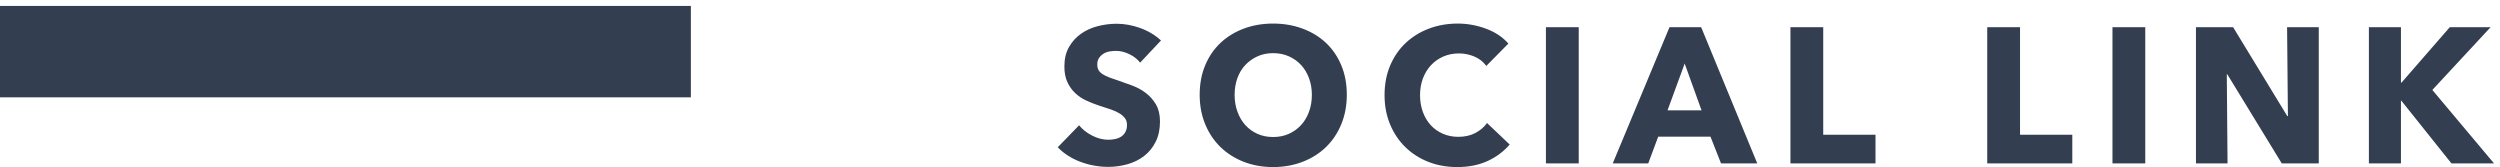 <svg width="419" height="28" xmlns="http://www.w3.org/2000/svg" xmlns:xlink="http://www.w3.org/1999/xlink" overflow="hidden"><defs><clipPath id="clip0"><rect x="387" y="624" width="419" height="28"/></clipPath></defs><g clip-path="url(#clip0)" transform="translate(-387 -624)"><path d="M669.352 634.654 666.478 642.493 672.178 642.493ZM600.372 632.907C599.414 632.907 598.542 633.085 597.756 633.442 596.97 633.799 596.288 634.284 595.71 634.898 595.132 635.512 594.69 636.249 594.383 637.109 594.076 637.97 593.922 638.893 593.922 639.88 593.922 640.908 594.081 641.858 594.398 642.729 594.716 643.6 595.158 644.347 595.726 644.972 596.293 645.596 596.97 646.084 597.756 646.436 598.542 646.787 599.414 646.963 600.372 646.963 601.34 646.963 602.217 646.787 603.003 646.436 603.789 646.084 604.471 645.596 605.049 644.972 605.627 644.347 606.075 643.6 606.392 642.729 606.71 641.858 606.868 640.908 606.868 639.88 606.868 638.893 606.71 637.97 606.392 637.109 606.075 636.249 605.632 635.512 605.065 634.898 604.497 634.284 603.815 633.799 603.019 633.442 602.222 633.085 601.34 632.907 600.372 632.907ZM784.026 628.562 789.399 628.562 789.399 637.849 789.492 637.849 797.582 628.562 804.422 628.562 794.661 639.077 805 651.386 797.863 651.386 789.461 640.871 789.399 640.871 789.399 651.386 784.026 651.386ZM755.042 628.562 761.273 628.562 770.346 643.453 770.455 643.453 770.315 628.562 775.625 628.562 775.625 651.386 769.425 651.386 760.304 636.464 760.211 636.464 760.336 651.386 755.042 651.386ZM741.049 628.562 746.546 628.562 746.546 651.386 741.049 651.386ZM720.06 628.562 725.557 628.562 725.557 646.585 734.318 646.585 734.318 651.386 720.06 651.386ZM687.077 628.562 692.574 628.562 692.574 646.585 701.335 646.585 701.335 651.386 687.077 651.386ZM666.806 628.562 672.116 628.562 681.517 651.386 675.442 651.386 673.677 646.9 664.916 646.9 663.245 651.386 657.295 651.386ZM646.098 628.562 651.595 628.562 651.595 651.386 646.098 651.386ZM574.167 627.98C575.437 627.98 576.738 628.216 578.071 628.688 579.403 629.161 580.575 629.858 581.585 630.782L578.086 634.497C577.618 633.898 577.006 633.421 576.252 633.064 575.497 632.707 574.765 632.529 574.057 632.529 573.703 632.529 573.339 632.561 572.964 632.623 572.589 632.686 572.254 632.81 571.957 632.993 571.66 633.177 571.41 633.413 571.207 633.702 571.004 633.99 570.903 634.36 570.903 634.811 570.903 635.2 570.981 635.522 571.137 635.779 571.293 636.036 571.527 636.262 571.84 636.456 572.152 636.65 572.522 636.829 572.949 636.991 573.375 637.154 573.854 637.319 574.385 637.487 575.156 637.75 575.955 638.036 576.782 638.345 577.61 638.655 578.365 639.069 579.047 639.589 579.729 640.108 580.294 640.748 580.741 641.509 581.189 642.27 581.413 643.222 581.413 644.366 581.413 645.667 581.173 646.798 580.694 647.758 580.216 648.718 579.573 649.51 578.766 650.135 577.959 650.759 577.032 651.221 575.986 651.52 574.94 651.819 573.859 651.969 572.745 651.969 571.132 651.969 569.567 651.682 568.053 651.111 566.538 650.539 565.281 649.728 564.281 648.679L567.857 644.995C568.409 645.688 569.138 646.265 570.044 646.727 570.95 647.189 571.85 647.42 572.745 647.42 573.151 647.42 573.547 647.378 573.932 647.294 574.318 647.21 574.653 647.071 574.94 646.876 575.226 646.682 575.455 646.423 575.627 646.097 575.799 645.772 575.884 645.384 575.884 644.933 575.884 644.502 575.778 644.138 575.564 643.839 575.351 643.539 575.046 643.267 574.651 643.02 574.255 642.773 573.766 642.548 573.183 642.343 572.6 642.139 571.933 641.921 571.184 641.69 570.455 641.449 569.744 641.168 569.052 640.848 568.36 640.528 567.743 640.113 567.202 639.604 566.66 639.095 566.223 638.482 565.89 637.763 565.556 637.044 565.39 636.17 565.39 635.142 565.39 633.872 565.648 632.786 566.163 631.884 566.678 630.981 567.35 630.239 568.178 629.656 569.005 629.074 569.942 628.649 570.989 628.381 572.035 628.114 573.094 627.98 574.167 627.98ZM631.324 627.949C632.928 627.949 634.503 628.235 636.049 628.806 637.595 629.378 638.847 630.21 639.804 631.301L636.103 635.048C635.583 634.334 634.909 633.807 634.081 633.466 633.253 633.125 632.402 632.954 631.527 632.954 630.559 632.954 629.677 633.13 628.88 633.481 628.084 633.833 627.397 634.321 626.819 634.945 626.241 635.57 625.793 636.307 625.476 637.157 625.158 638.007 625 638.935 625 639.943 625 640.971 625.158 641.916 625.476 642.776 625.793 643.637 626.236 644.374 626.803 644.988 627.371 645.602 628.047 646.079 628.834 646.42 629.62 646.761 630.481 646.932 631.418 646.932 632.511 646.932 633.464 646.716 634.276 646.286 635.088 645.856 635.739 645.3 636.228 644.618L640.023 648.222C639.024 649.387 637.79 650.308 636.322 650.985 634.854 651.662 633.157 652 631.231 652 629.482 652 627.868 651.709 626.389 651.126 624.911 650.544 623.628 649.723 622.54 648.663 621.452 647.603 620.598 646.331 619.979 644.846 619.359 643.361 619.05 641.727 619.05 639.943 619.05 638.117 619.365 636.461 619.994 634.977 620.624 633.492 621.494 632.23 622.602 631.191 623.711 630.152 625.01 629.352 626.499 628.791 627.988 628.229 629.596 627.949 631.324 627.949ZM600.372 627.949C602.142 627.949 603.784 628.229 605.299 628.791 606.814 629.352 608.12 630.147 609.219 631.175 610.317 632.204 611.176 633.455 611.795 634.929 612.415 636.404 612.725 638.054 612.725 639.88 612.725 641.685 612.415 643.335 611.795 644.83 611.176 646.326 610.317 647.603 609.219 648.663 608.12 649.723 606.814 650.544 605.299 651.126 603.784 651.709 602.142 652 600.372 652 598.602 652 596.967 651.709 595.468 651.126 593.969 650.544 592.67 649.723 591.572 648.663 590.473 647.603 589.614 646.326 588.995 644.83 588.375 643.335 588.066 641.685 588.066 639.88 588.066 638.054 588.375 636.404 588.995 634.929 589.614 633.455 590.473 632.204 591.572 631.175 592.67 630.147 593.969 629.352 595.468 628.791 596.967 628.229 598.602 627.949 600.372 627.949ZM387 625 502.79 625 502.79 640.312 387 640.312Z" fill="#333F50" fill-rule="evenodd"/></g></svg>